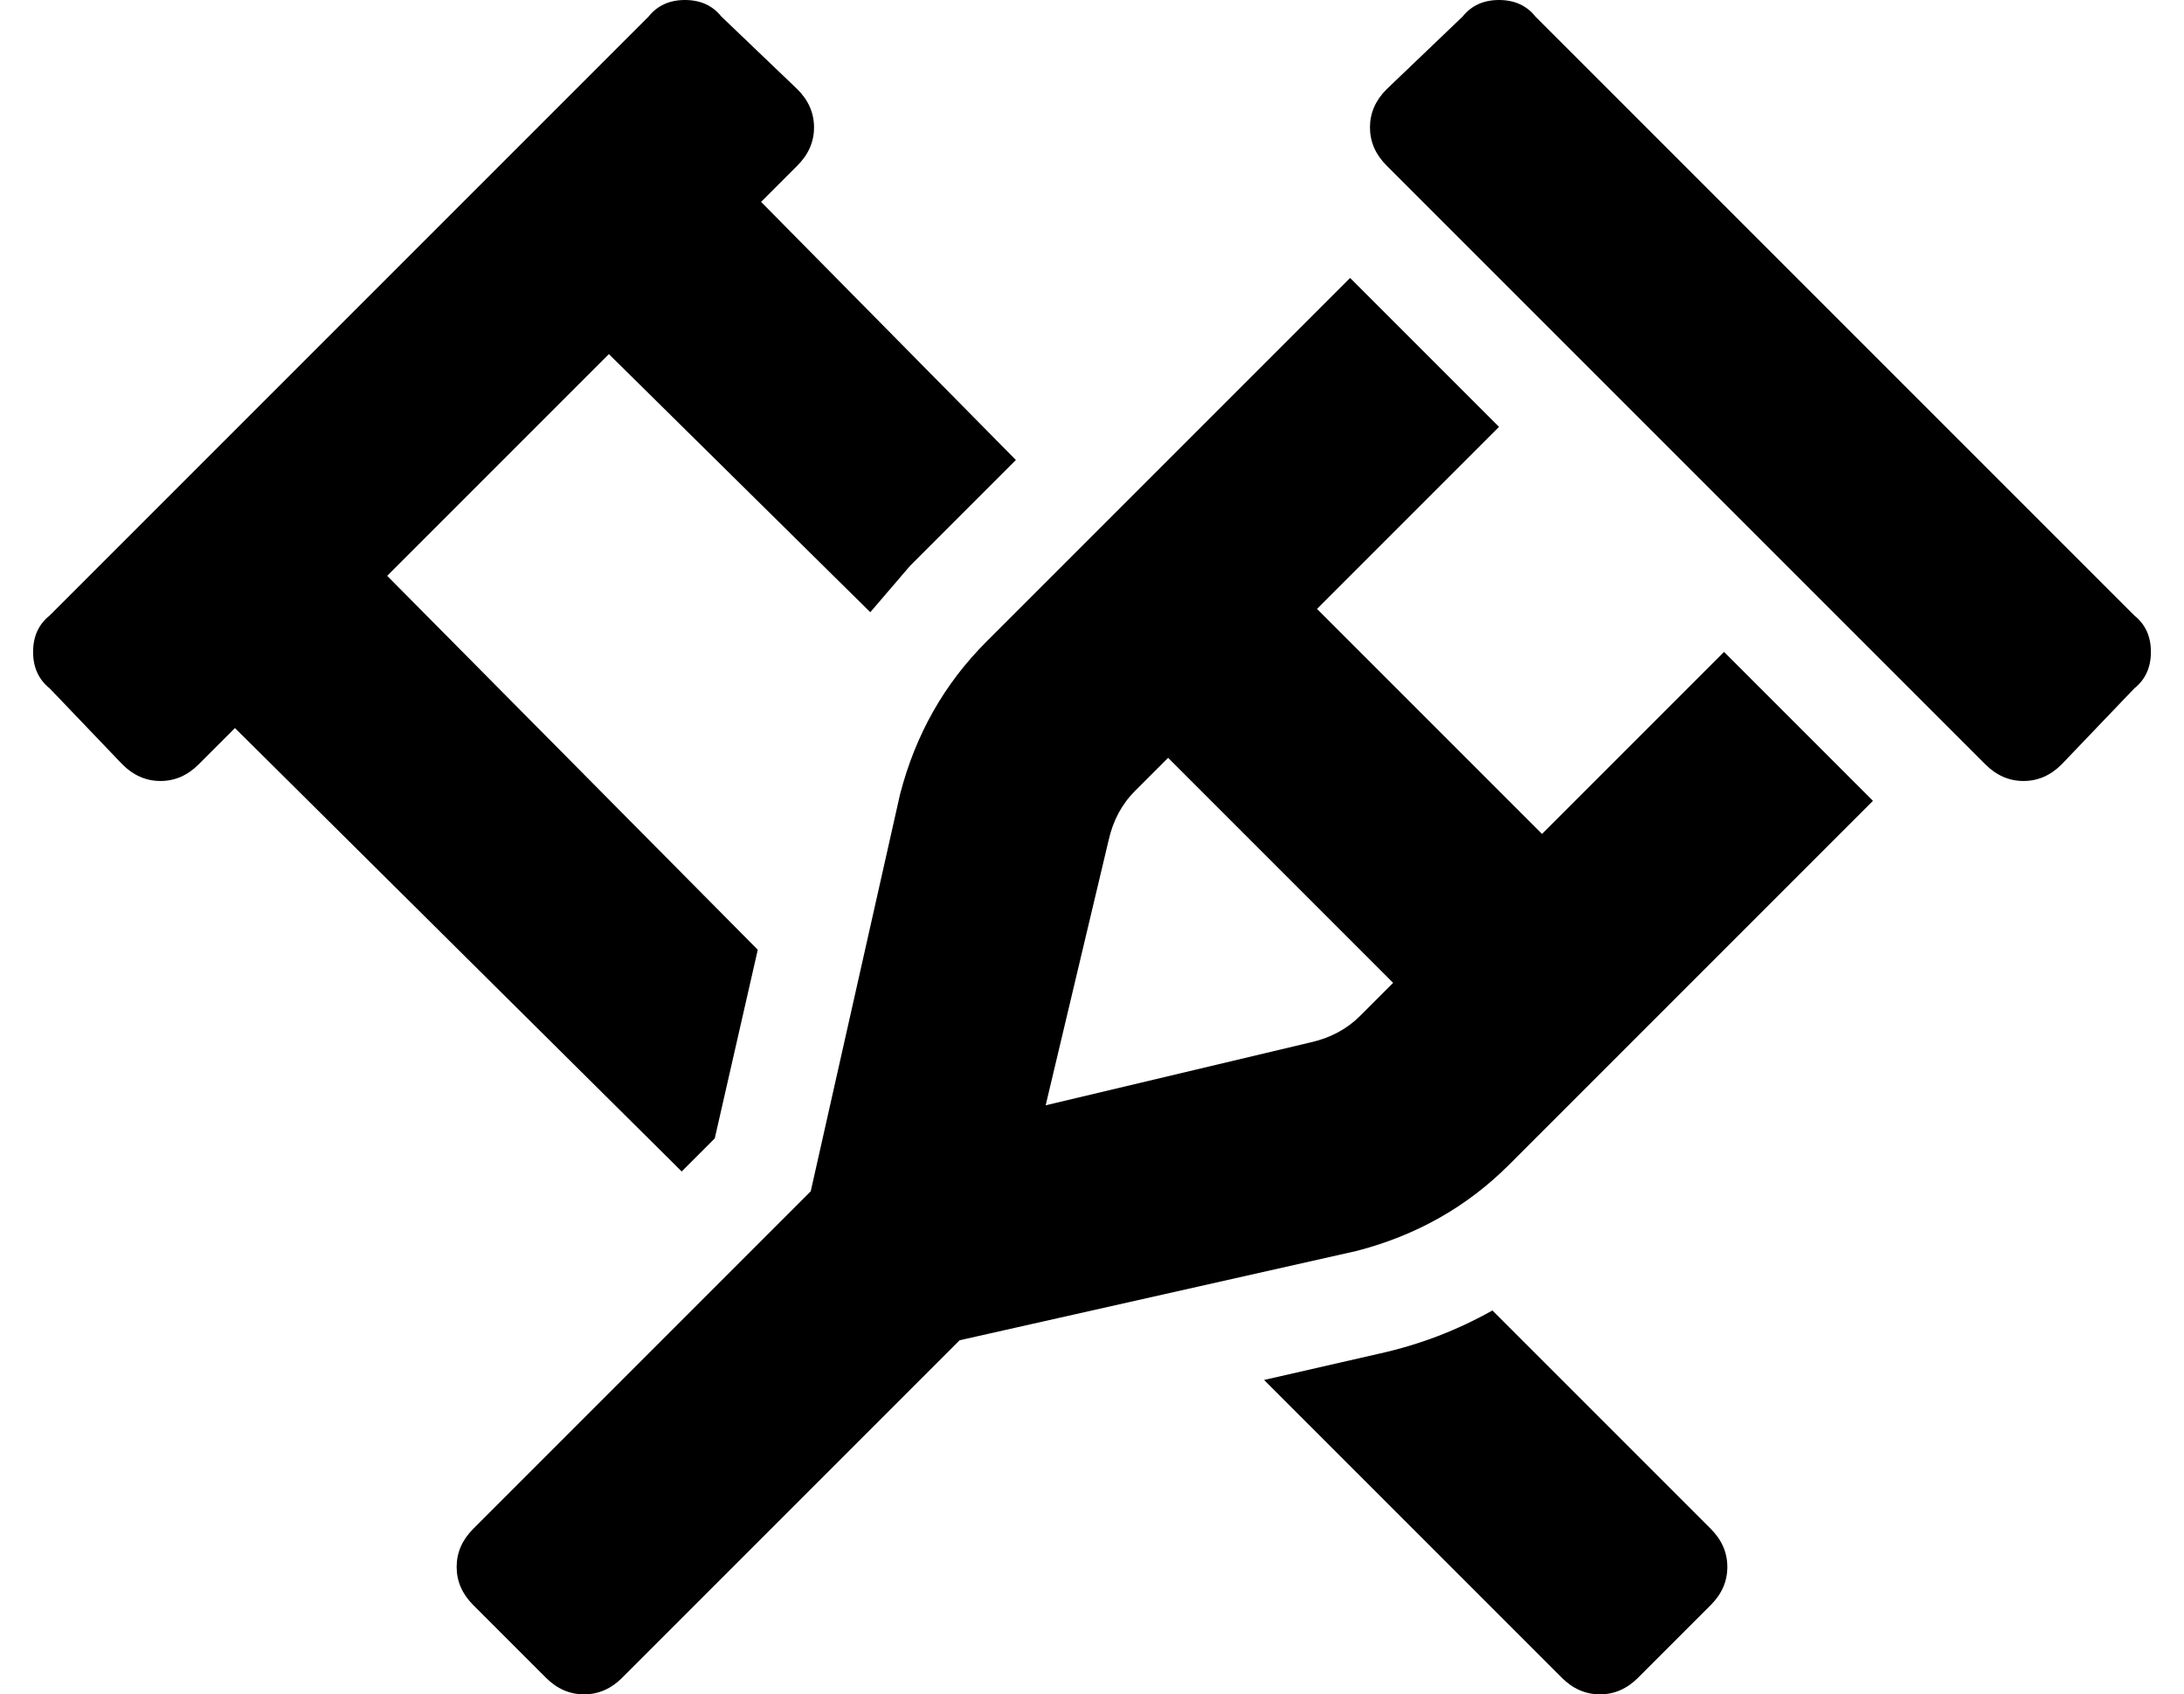 <?xml version="1.0" standalone="no"?>
<!DOCTYPE svg PUBLIC "-//W3C//DTD SVG 1.1//EN" "http://www.w3.org/Graphics/SVG/1.1/DTD/svg11.dtd" >
<svg xmlns="http://www.w3.org/2000/svg" xmlns:xlink="http://www.w3.org/1999/xlink" version="1.1" viewBox="-10 0 660 512">
   <path fill="currentColor"
d="M635 186q5 4 5 11t-5 11l-22 23q-5 5 -11.5 5t-11.5 -5l-181 -181q-5 -5 -5 -11.5t5 -11.5l23 -22q4 -5 11 -5t11 5zM441 396l66 66q5 5 5 11.5t-5 11.5l-22 22q-5 5 -11.5 5t-11.5 -5l-90 -90l35 -8q18 -4 34 -13zM196 354l-1.5 -1.5l-0.5 -0.5l-133 -132l-11 11
q-5 5 -11.5 5t-11.5 -5l-22 -23q-5 -4 -5 -11t5 -11l181 -181q4 -5 11 -5t11 5l23 22q5 5 5 11.5t-5 11.5l-11 11l77 78l-32 32l-12 14l-79 -78l-67 67l112 113l-13 57zM456 252l55 -55l45 45l-110 110q-19 19 -46 26l-120 27l-102 102q-5 5 -11.5 5t-11.5 -5l-22 -22
q-5 -5 -5 -11.5t5 -11.5l102 -102l27 -120q7 -27 26 -46l110 -110l45 45l-55 55zM401 307l10 -10l-68 -68l-10 10q-6 6 -8 15l-19 80l80 -19q9 -2 15 -8z" />
</svg>

